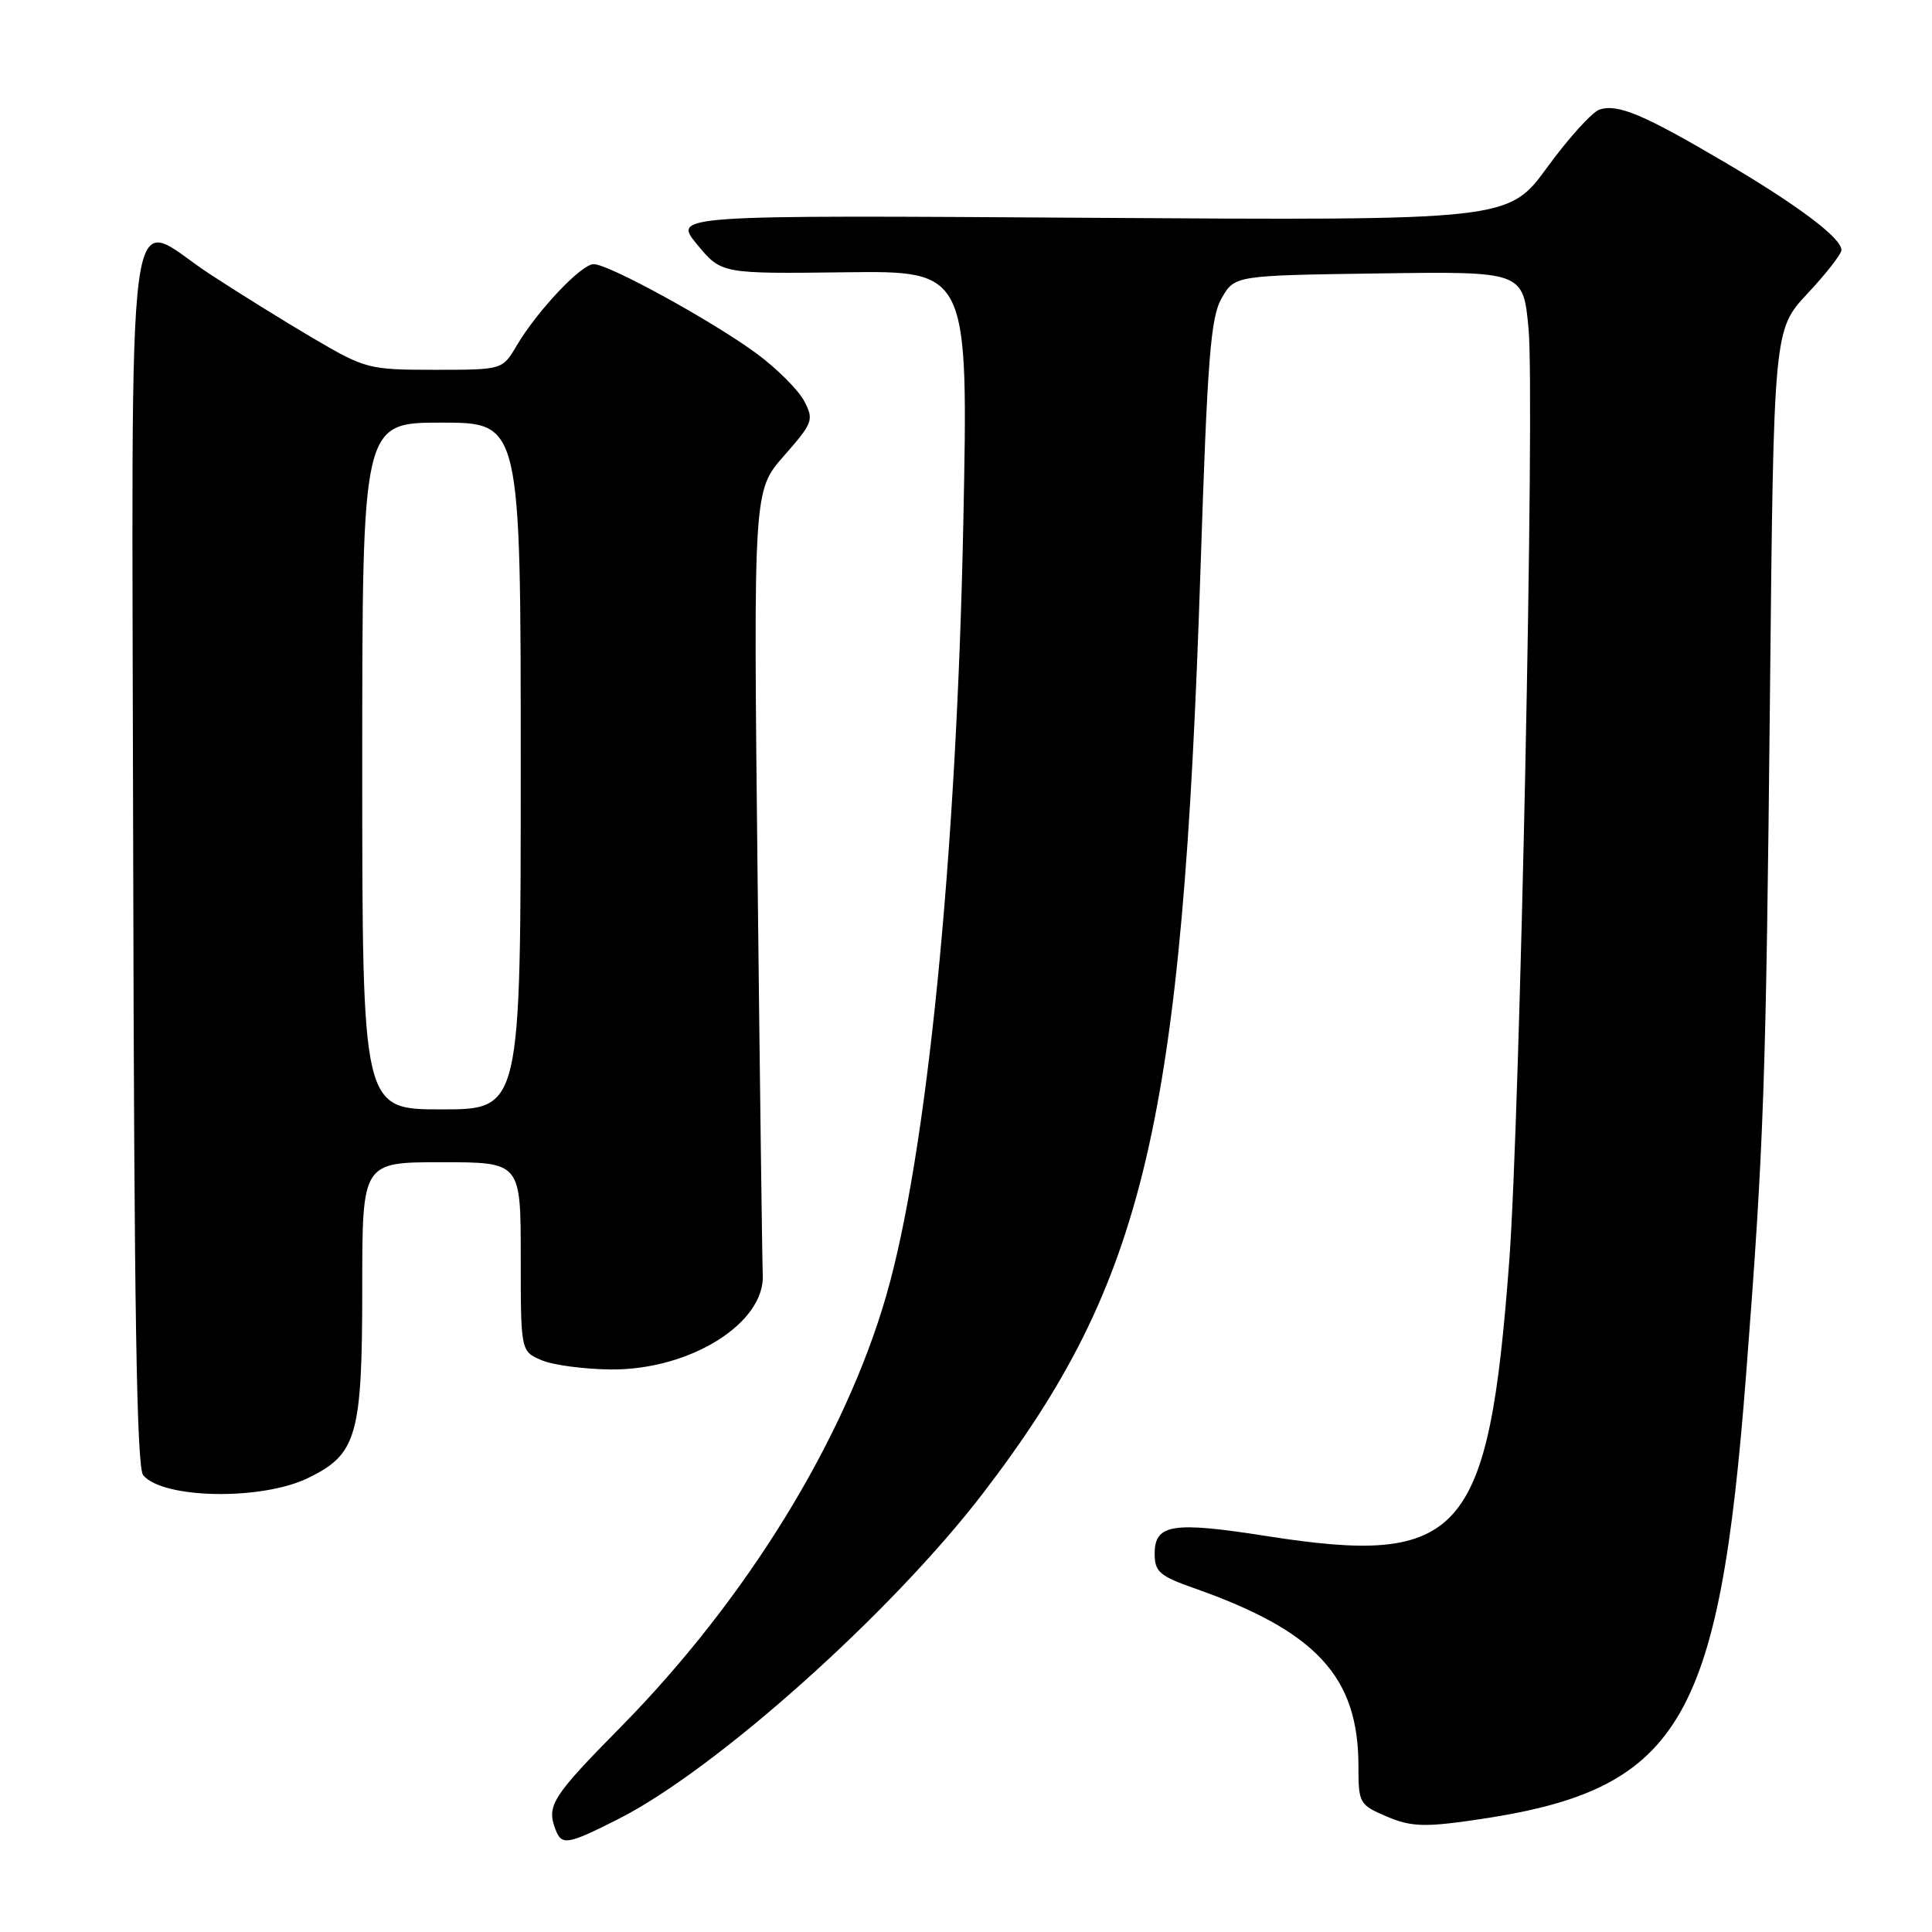 <?xml version="1.0" encoding="UTF-8" standalone="no"?>
<!DOCTYPE svg PUBLIC "-//W3C//DTD SVG 1.1//EN" "http://www.w3.org/Graphics/SVG/1.1/DTD/svg11.dtd" >
<svg xmlns="http://www.w3.org/2000/svg" xmlns:xlink="http://www.w3.org/1999/xlink" version="1.1" viewBox="0 0 256 256">
 <g >
 <path fill="currentColor"
d=" M 81.90 241.05 C 94.83 234.52 118.12 213.71 130.31 197.79 C 151.74 169.80 156.66 148.86 159.07 75.50 C 159.99 47.38 160.41 42.06 161.88 39.50 C 163.61 36.50 163.61 36.50 182.72 36.23 C 201.83 35.96 201.83 35.96 202.54 43.55 C 203.39 52.61 201.41 148.10 199.98 167.14 C 197.24 203.61 193.71 207.60 167.79 203.53 C 155.38 201.58 153.00 201.95 153.00 205.87 C 153.00 208.27 153.65 208.83 158.25 210.45 C 174.45 216.16 180.00 222.18 180.00 234.02 C 180.00 238.94 180.12 239.15 183.75 240.70 C 186.92 242.04 188.68 242.12 195.11 241.20 C 222.55 237.29 227.78 228.74 231.38 181.97 C 233.73 151.53 234.00 143.69 234.53 92.10 C 235.02 43.69 235.02 43.69 239.51 38.89 C 241.98 36.25 244.00 33.66 244.00 33.13 C 244.00 31.54 238.24 27.21 228.54 21.50 C 217.78 15.17 214.40 13.74 211.96 14.51 C 210.99 14.82 207.87 18.26 205.03 22.15 C 199.87 29.22 199.87 29.22 144.51 28.86 C 89.15 28.50 89.15 28.50 92.37 32.39 C 95.58 36.28 95.58 36.28 111.95 36.08 C 128.32 35.87 128.32 35.87 127.64 69.51 C 126.74 113.64 122.81 153.05 117.44 171.65 C 111.92 190.79 98.89 211.95 82.25 228.84 C 73.15 238.07 72.39 239.26 73.61 242.42 C 74.43 244.57 75.17 244.45 81.90 241.05 Z  M 40.79 195.86 C 47.31 192.70 48.00 190.29 48.00 170.53 C 48.00 154.00 48.00 154.00 58.50 154.00 C 69.00 154.00 69.00 154.00 69.00 166.52 C 69.00 179.05 69.00 179.05 71.75 180.23 C 73.26 180.88 77.42 181.43 81.00 181.46 C 91.47 181.53 101.41 175.30 101.07 168.88 C 101.00 167.57 100.69 143.66 100.38 115.75 C 99.83 65.00 99.83 65.00 103.88 60.40 C 107.72 56.03 107.87 55.64 106.56 53.14 C 105.80 51.69 103.00 48.89 100.34 46.91 C 94.56 42.63 80.68 35.00 78.66 35.00 C 77.02 35.00 71.20 41.17 68.44 45.83 C 66.57 49.00 66.57 49.00 57.59 49.00 C 48.87 49.00 48.42 48.88 41.56 44.86 C 37.68 42.58 31.47 38.72 27.76 36.29 C 16.43 28.85 17.48 20.85 17.65 113.52 C 17.77 173.36 18.11 194.42 18.97 195.47 C 21.58 198.61 34.63 198.84 40.79 195.86 Z  M 48.00 101.50 C 48.00 56.00 48.00 56.00 58.50 56.00 C 69.00 56.00 69.00 56.00 69.00 101.50 C 69.00 147.00 69.00 147.00 58.50 147.00 C 48.00 147.00 48.00 147.00 48.00 101.50 Z "/>
</g>
</svg>